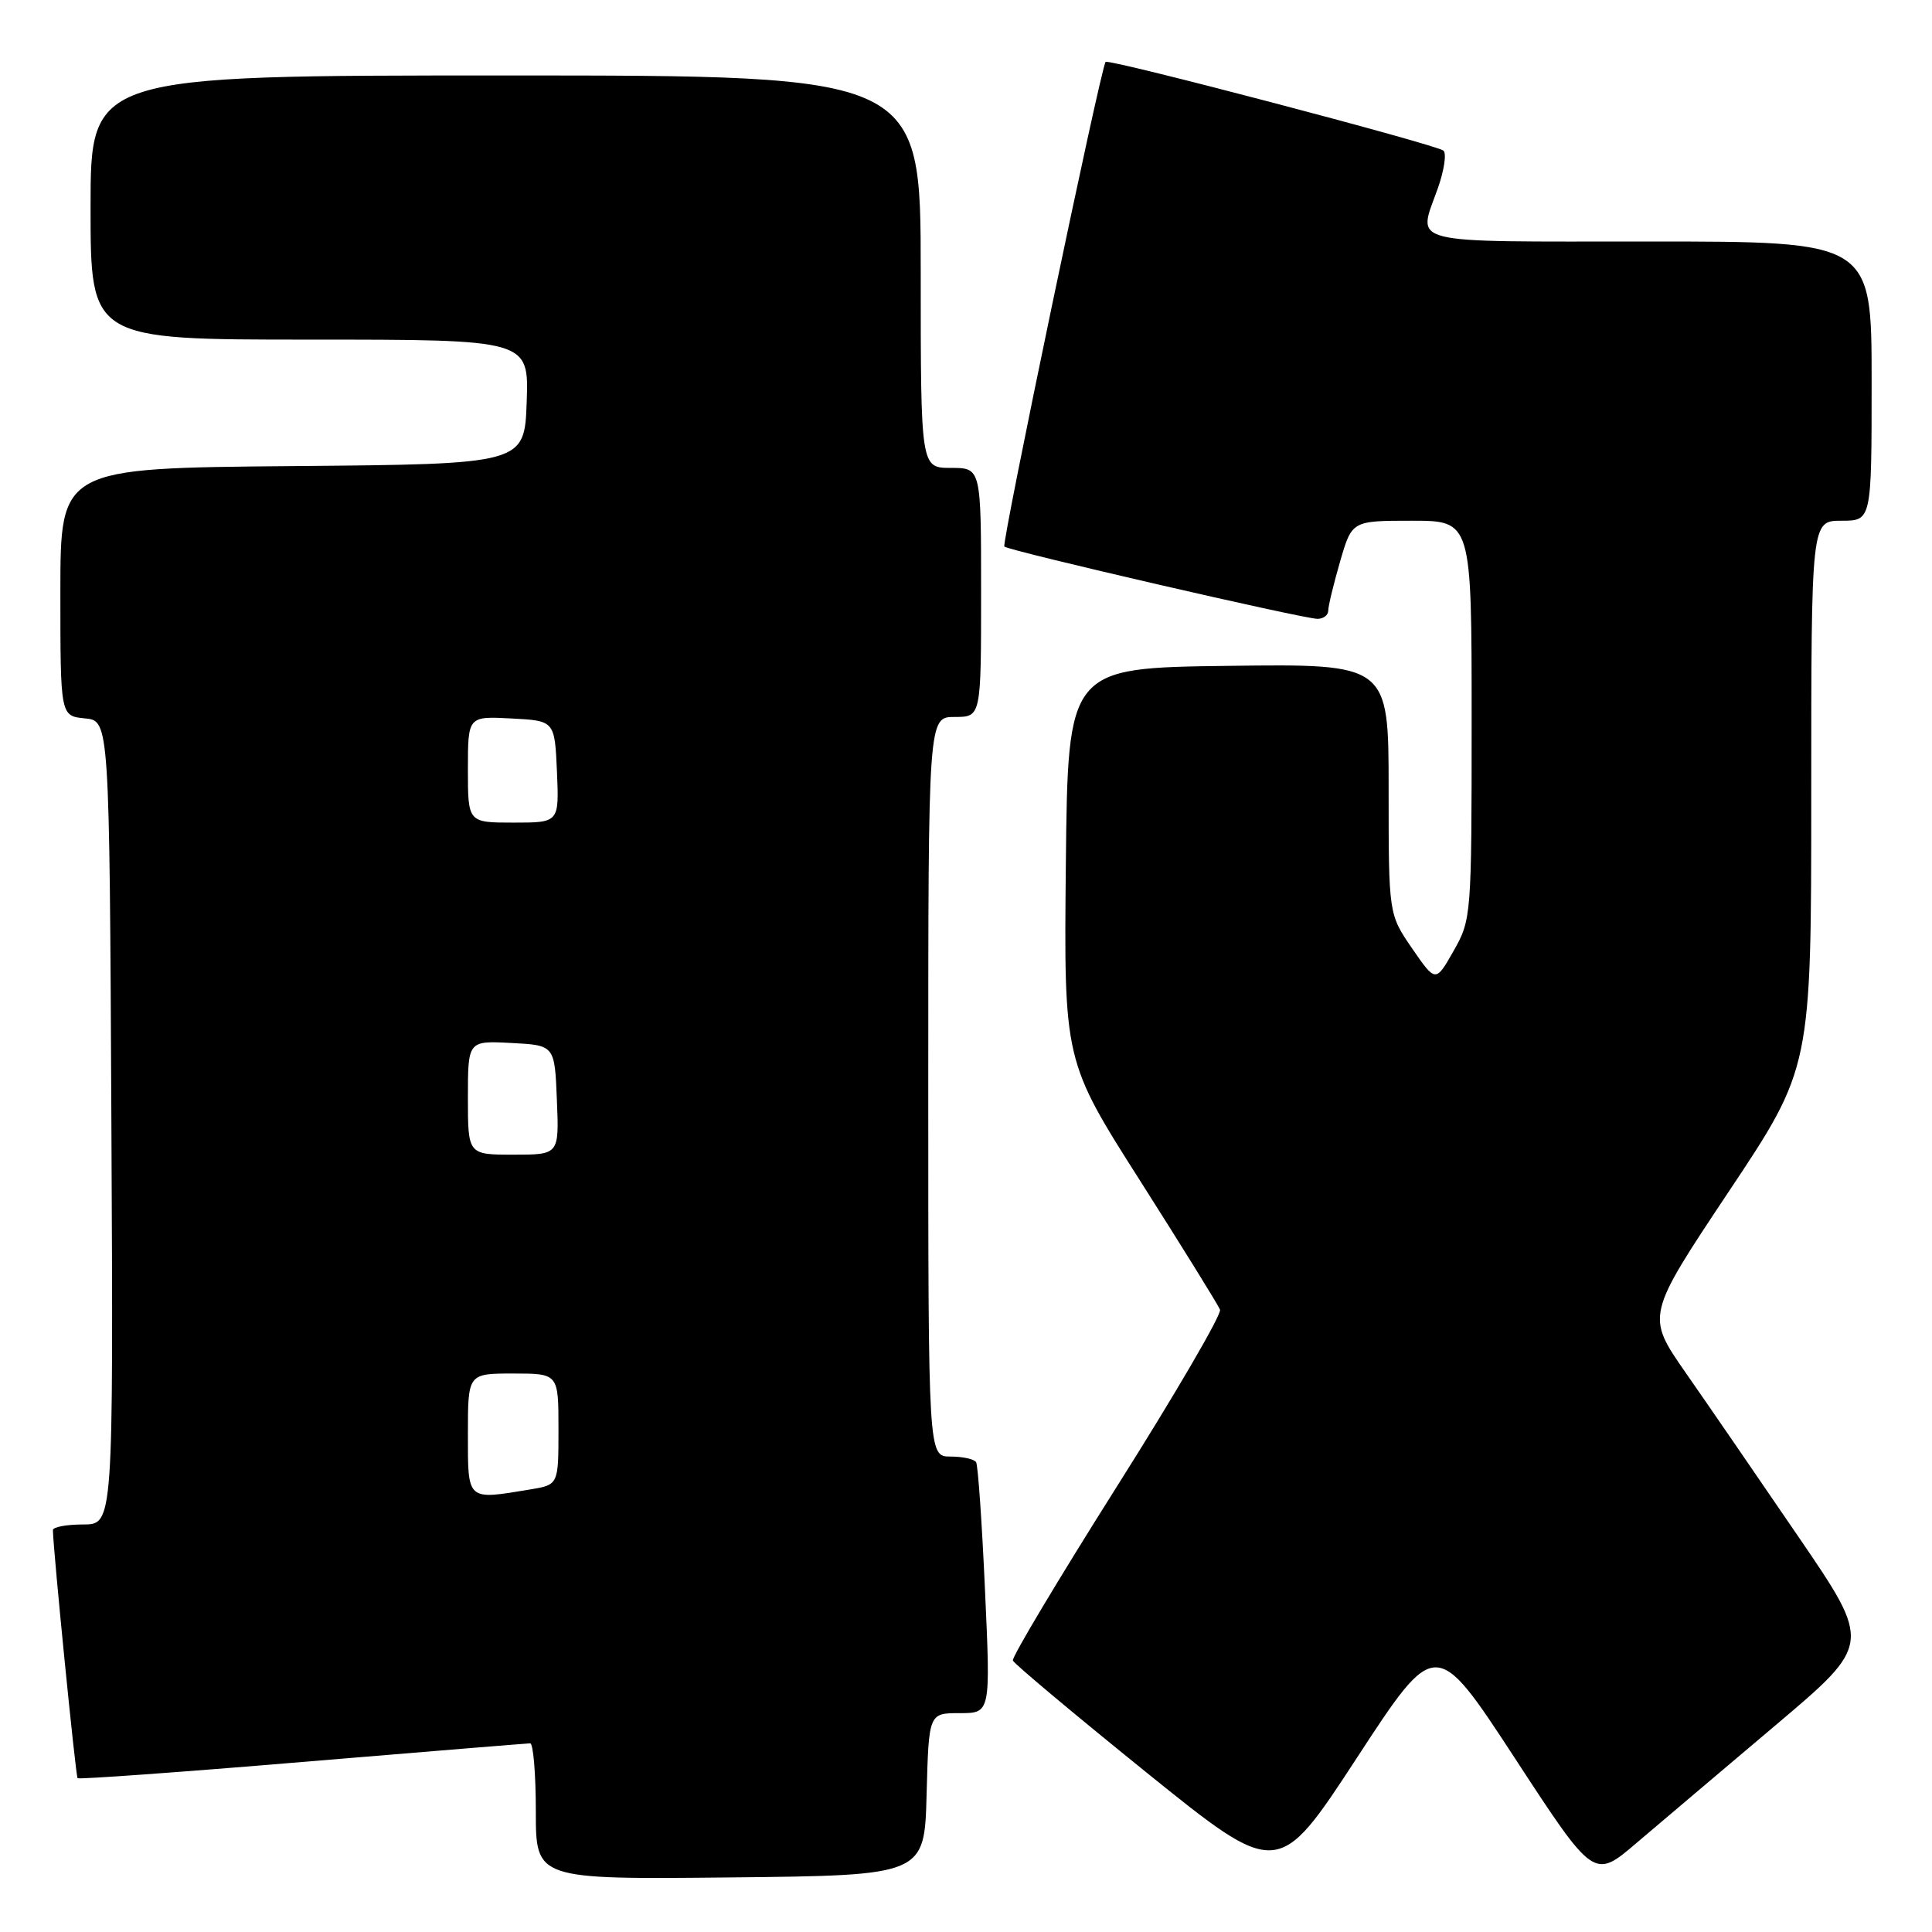 <?xml version="1.0" encoding="UTF-8" standalone="no"?>
<!DOCTYPE svg PUBLIC "-//W3C//DTD SVG 1.1//EN" "http://www.w3.org/Graphics/SVG/1.1/DTD/svg11.dtd" >
<svg xmlns="http://www.w3.org/2000/svg" xmlns:xlink="http://www.w3.org/1999/xlink" version="1.1" viewBox="0 0 256 256">
 <g >
 <path fill="currentColor"
d=" M 122.78 237.75 C 123.07 227.00 123.07 227.00 127.16 227.00 C 131.26 227.00 131.26 227.00 130.52 210.75 C 130.12 201.81 129.59 194.16 129.34 193.75 C 129.09 193.34 127.56 193.00 125.94 193.00 C 123.00 193.00 123.00 193.00 123.00 144.00 C 123.00 95.00 123.00 95.00 126.50 95.00 C 130.00 95.00 130.00 95.00 130.00 78.50 C 130.00 62.00 130.00 62.00 126.00 62.00 C 122.00 62.00 122.00 62.00 122.00 36.00 C 122.00 10.00 122.00 10.00 67.00 10.00 C 12.00 10.00 12.00 10.00 12.00 27.50 C 12.00 45.00 12.00 45.00 41.04 45.00 C 70.08 45.00 70.08 45.00 69.79 53.25 C 69.50 61.50 69.50 61.50 38.75 61.76 C 8.00 62.03 8.00 62.03 8.00 78.45 C 8.00 94.87 8.00 94.87 11.25 95.19 C 14.50 95.50 14.50 95.50 14.76 148.75 C 15.02 202.00 15.02 202.00 11.01 202.00 C 8.80 202.00 7.01 202.34 7.01 202.75 C 7.06 205.51 10.03 235.36 10.28 235.62 C 10.46 235.79 23.86 234.83 40.05 233.47 C 56.25 232.12 69.84 231.01 70.25 231.00 C 70.66 231.00 71.00 235.06 71.00 240.02 C 71.00 249.03 71.00 249.03 96.75 248.77 C 122.50 248.50 122.50 248.50 122.78 237.75 Z  M 200.73 232.97 C 211.21 249.02 211.21 249.02 216.85 244.20 C 219.96 241.56 228.24 234.54 235.25 228.62 C 248.01 217.84 248.01 217.84 238.33 203.67 C 233.01 195.88 226.29 186.09 223.38 181.92 C 218.11 174.35 218.11 174.35 229.05 157.92 C 240.00 141.50 240.00 141.50 240.00 105.25 C 240.00 69.00 240.00 69.00 244.00 69.00 C 248.00 69.00 248.00 69.00 248.00 50.50 C 248.00 32.00 248.00 32.00 218.50 32.00 C 185.76 32.00 187.84 32.53 190.52 24.95 C 191.36 22.58 191.69 20.33 191.27 19.96 C 190.37 19.17 146.90 7.75 146.50 8.20 C 145.87 8.89 132.69 72.02 133.08 72.42 C 133.64 72.98 172.71 82.00 174.58 82.00 C 175.36 82.00 176.00 81.51 176.00 80.90 C 176.00 80.30 176.71 77.38 177.57 74.40 C 179.14 69.00 179.14 69.00 187.07 69.00 C 195.00 69.00 195.00 69.00 195.00 95.40 C 195.00 121.38 194.96 121.86 192.61 126.00 C 190.23 130.19 190.23 130.19 187.11 125.67 C 184.00 121.14 184.00 121.14 184.00 104.55 C 184.00 87.96 184.00 87.96 162.75 88.23 C 141.50 88.50 141.50 88.50 141.23 114.54 C 140.97 140.58 140.97 140.58 151.10 156.50 C 156.67 165.26 161.42 172.93 161.66 173.54 C 161.89 174.16 155.75 184.70 148.00 196.96 C 140.26 209.22 134.05 219.60 134.21 220.03 C 134.37 220.46 142.34 227.13 151.92 234.87 C 169.34 248.92 169.34 248.92 179.79 232.93 C 190.24 216.93 190.24 216.93 200.73 232.97 Z  M 62.00 190.00 C 62.00 182.00 62.00 182.00 68.00 182.00 C 74.00 182.00 74.00 182.00 74.00 189.37 C 74.00 196.74 74.00 196.74 70.25 197.36 C 61.80 198.76 62.00 198.94 62.00 190.00 Z  M 62.00 145.45 C 62.00 137.90 62.00 137.90 67.75 138.20 C 73.50 138.50 73.50 138.50 73.79 145.75 C 74.09 153.00 74.09 153.00 68.04 153.00 C 62.00 153.00 62.00 153.00 62.00 145.45 Z  M 62.00 101.95 C 62.00 94.90 62.00 94.90 67.75 95.20 C 73.50 95.50 73.50 95.50 73.80 102.25 C 74.09 109.00 74.09 109.00 68.05 109.00 C 62.00 109.00 62.00 109.00 62.00 101.95 Z "/>
</g>
</svg>